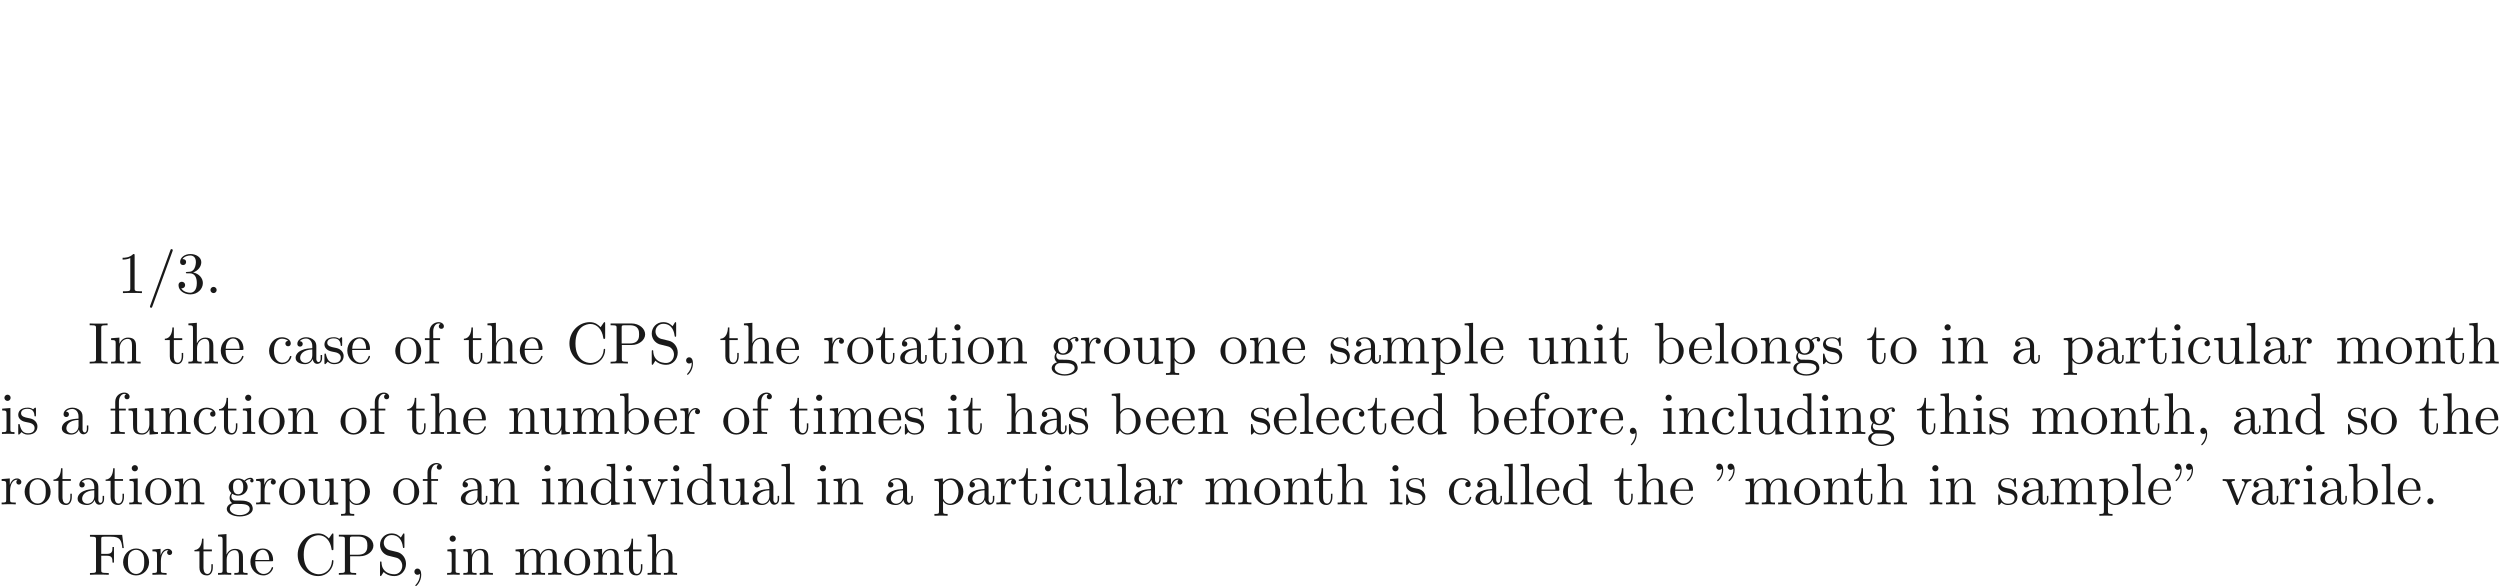 <ns0:svg xmlns:ns0="http://www.w3.org/2000/svg" xmlns:ns1="http://www.w3.org/1999/xlink" height="99.516pt" readme2tex:offset="49.757855000000006" version="1.1" viewBox="-72 -111.795 424.409 99.516" width="424.409pt" xmlns:readme2tex="http://github.com/leegao/readme2tex/">
<ns0:defs>
<ns0:path d="M1.913 -0.528C1.913 -0.817 1.674 -1.056 1.385 -1.056S0.857 -0.817 0.857 -0.528S1.096 0 1.385 0S1.913 -0.239 1.913 -0.528Z" id="g0-58" />
<ns0:path d="M4.374 -7.093C4.423 -7.223 4.423 -7.263 4.423 -7.273C4.423 -7.382 4.334 -7.472 4.224 -7.472C4.154 -7.472 4.085 -7.442 4.055 -7.382L0.598 2.112C0.548 2.242 0.548 2.281 0.548 2.291C0.548 2.401 0.638 2.491 0.747 2.491C0.877 2.491 0.907 2.421 0.966 2.252L4.374 -7.093Z" id="g0-61" />
<ns0:path d="M1.524 -5.868C1.524 -6.466 1.285 -6.914 0.857 -6.914C0.508 -6.914 0.329 -6.645 0.329 -6.386S0.498 -5.858 0.857 -5.858C1.056 -5.858 1.196 -5.958 1.255 -6.017C1.265 -6.037 1.275 -6.047 1.285 -6.047C1.305 -6.047 1.305 -5.908 1.305 -5.868C1.305 -5.549 1.235 -4.832 0.608 -4.214C0.488 -4.095 0.488 -4.075 0.488 -4.045C0.488 -3.975 0.538 -3.935 0.588 -3.935C0.697 -3.935 1.524 -4.692 1.524 -5.868ZM3.457 -5.868C3.457 -6.466 3.218 -6.914 2.79 -6.914C2.441 -6.914 2.262 -6.645 2.262 -6.386S2.431 -5.858 2.79 -5.858C2.989 -5.858 3.128 -5.958 3.188 -6.017C3.198 -6.037 3.208 -6.047 3.218 -6.047C3.238 -6.047 3.238 -5.908 3.238 -5.868C3.238 -5.549 3.168 -4.832 2.54 -4.214C2.421 -4.095 2.421 -4.075 2.421 -4.045C2.421 -3.975 2.471 -3.935 2.521 -3.935C2.63 -3.935 3.457 -4.692 3.457 -5.868Z" id="g1-34" />
<ns0:path d="M2.022 -0.01C2.022 -0.648 1.783 -1.056 1.385 -1.056C1.036 -1.056 0.857 -0.787 0.857 -0.528S1.026 0 1.385 0C1.544 0 1.664 -0.06 1.763 -0.139L1.783 -0.159C1.793 -0.159 1.803 -0.149 1.803 -0.01C1.803 0.628 1.524 1.235 1.086 1.704C1.026 1.763 1.016 1.773 1.016 1.813C1.016 1.883 1.066 1.923 1.116 1.923C1.235 1.923 2.022 1.136 2.022 -0.01Z" id="g1-44" />
<ns0:path d="M1.913 -0.528C1.913 -0.817 1.674 -1.056 1.385 -1.056S0.857 -0.817 0.857 -0.528S1.096 0 1.385 0S1.913 -0.239 1.913 -0.528Z" id="g1-46" />
<ns0:path d="M2.929 -6.376C2.929 -6.615 2.929 -6.635 2.7 -6.635C2.082 -5.998 1.205 -5.998 0.887 -5.998V-5.689C1.086 -5.689 1.674 -5.689 2.192 -5.948V-0.787C2.192 -0.428 2.162 -0.309 1.265 -0.309H0.946V0C1.295 -0.03 2.162 -0.03 2.56 -0.03S3.826 -0.03 4.174 0V-0.309H3.856C2.959 -0.309 2.929 -0.418 2.929 -0.787V-6.376Z" id="g1-49" />
<ns0:path d="M2.889 -3.507C3.706 -3.776 4.284 -4.473 4.284 -5.26C4.284 -6.077 3.407 -6.635 2.451 -6.635C1.445 -6.635 0.687 -6.037 0.687 -5.28C0.687 -4.951 0.907 -4.762 1.196 -4.762C1.504 -4.762 1.704 -4.981 1.704 -5.27C1.704 -5.768 1.235 -5.768 1.086 -5.768C1.395 -6.257 2.052 -6.386 2.411 -6.386C2.819 -6.386 3.367 -6.167 3.367 -5.27C3.367 -5.151 3.347 -4.573 3.088 -4.134C2.79 -3.656 2.451 -3.626 2.202 -3.616C2.122 -3.606 1.883 -3.587 1.813 -3.587C1.733 -3.577 1.664 -3.567 1.664 -3.467C1.664 -3.357 1.733 -3.357 1.903 -3.357H2.341C3.158 -3.357 3.527 -2.68 3.527 -1.704C3.527 -0.349 2.839 -0.06 2.401 -0.06C1.973 -0.06 1.225 -0.229 0.877 -0.817C1.225 -0.767 1.534 -0.986 1.534 -1.365C1.534 -1.724 1.265 -1.923 0.976 -1.923C0.737 -1.923 0.418 -1.783 0.418 -1.345C0.418 -0.438 1.345 0.219 2.431 0.219C3.646 0.219 4.553 -0.687 4.553 -1.704C4.553 -2.521 3.925 -3.298 2.889 -3.507Z" id="g1-51" />
<ns0:path d="M0.558 -3.407C0.558 -1.345 2.172 0.219 4.025 0.219C5.649 0.219 6.625 -1.166 6.625 -2.321C6.625 -2.421 6.625 -2.491 6.496 -2.491C6.386 -2.491 6.386 -2.431 6.376 -2.331C6.296 -0.907 5.23 -0.09 4.144 -0.09C3.537 -0.09 1.584 -0.428 1.584 -3.397C1.584 -6.376 3.527 -6.715 4.134 -6.715C5.22 -6.715 6.107 -5.808 6.306 -4.354C6.326 -4.214 6.326 -4.184 6.466 -4.184C6.625 -4.184 6.625 -4.214 6.625 -4.423V-6.785C6.625 -6.954 6.625 -7.024 6.516 -7.024C6.476 -7.024 6.436 -7.024 6.356 -6.904L5.858 -6.167C5.489 -6.526 4.981 -7.024 4.025 -7.024C2.162 -7.024 0.558 -5.44 0.558 -3.407Z" id="g1-67" />
<ns0:path d="M5.798 -6.775H0.329V-6.466H0.568C1.335 -6.466 1.355 -6.356 1.355 -5.998V-0.777C1.355 -0.418 1.335 -0.309 0.568 -0.309H0.329V0C0.677 -0.03 1.455 -0.03 1.843 -0.03C2.252 -0.03 3.158 -0.03 3.517 0V-0.309H3.188C2.242 -0.309 2.242 -0.438 2.242 -0.787V-3.238H3.098C4.055 -3.238 4.154 -2.919 4.154 -2.072H4.403V-4.712H4.154C4.154 -3.875 4.055 -3.547 3.098 -3.547H2.242V-6.067C2.242 -6.396 2.262 -6.466 2.73 -6.466H3.925C5.42 -6.466 5.669 -5.908 5.828 -4.533H6.077L5.798 -6.775Z" id="g1-70" />
<ns0:path d="M2.242 -6.027C2.242 -6.386 2.271 -6.496 3.059 -6.496H3.318V-6.804C2.969 -6.775 2.182 -6.775 1.803 -6.775C1.415 -6.775 0.628 -6.775 0.279 -6.804V-6.496H0.538C1.325 -6.496 1.355 -6.386 1.355 -6.027V-0.777C1.355 -0.418 1.325 -0.309 0.538 -0.309H0.279V0C0.628 -0.03 1.415 -0.03 1.793 -0.03C2.182 -0.03 2.969 -0.03 3.318 0V-0.309H3.059C2.271 -0.309 2.242 -0.418 2.242 -0.777V-6.027Z" id="g1-73" />
<ns0:path d="M2.262 -3.148H3.945C5.141 -3.148 6.217 -3.955 6.217 -4.951C6.217 -5.928 5.23 -6.804 3.866 -6.804H0.349V-6.496H0.588C1.355 -6.496 1.375 -6.386 1.375 -6.027V-0.777C1.375 -0.418 1.355 -0.309 0.588 -0.309H0.349V0C0.697 -0.03 1.435 -0.03 1.813 -0.03S2.939 -0.03 3.288 0V-0.309H3.049C2.281 -0.309 2.262 -0.418 2.262 -0.777V-3.148ZM2.232 -3.407V-6.097C2.232 -6.426 2.252 -6.496 2.72 -6.496H3.606C5.191 -6.496 5.191 -5.44 5.191 -4.951C5.191 -4.483 5.191 -3.407 3.606 -3.407H2.232Z" id="g1-80" />
<ns0:path d="M3.477 -3.866L2.202 -4.174C1.584 -4.324 1.196 -4.862 1.196 -5.44C1.196 -6.137 1.733 -6.745 2.511 -6.745C4.174 -6.745 4.394 -5.111 4.453 -4.663C4.463 -4.603 4.463 -4.543 4.573 -4.543C4.702 -4.543 4.702 -4.593 4.702 -4.782V-6.785C4.702 -6.954 4.702 -7.024 4.593 -7.024C4.523 -7.024 4.513 -7.014 4.443 -6.894L4.095 -6.326C3.796 -6.615 3.387 -7.024 2.501 -7.024C1.395 -7.024 0.558 -6.147 0.558 -5.091C0.558 -4.264 1.086 -3.537 1.863 -3.268C1.973 -3.228 2.481 -3.108 3.178 -2.939C3.447 -2.869 3.746 -2.8 4.025 -2.431C4.234 -2.172 4.334 -1.843 4.334 -1.514C4.334 -0.807 3.836 -0.09 2.999 -0.09C2.71 -0.09 1.953 -0.139 1.425 -0.628C0.847 -1.166 0.817 -1.803 0.807 -2.162C0.797 -2.262 0.717 -2.262 0.687 -2.262C0.558 -2.262 0.558 -2.192 0.558 -2.012V-0.02C0.558 0.149 0.558 0.219 0.667 0.219C0.737 0.219 0.747 0.199 0.817 0.09C0.817 0.08 0.847 0.05 1.176 -0.478C1.484 -0.139 2.122 0.219 3.009 0.219C4.174 0.219 4.971 -0.757 4.971 -1.853C4.971 -2.849 4.314 -3.666 3.477 -3.866Z" id="g1-83" />
<ns0:path d="M3.318 -0.757C3.357 -0.359 3.626 0.06 4.095 0.06C4.304 0.06 4.912 -0.08 4.912 -0.887V-1.445H4.663V-0.887C4.663 -0.309 4.413 -0.249 4.304 -0.249C3.975 -0.249 3.935 -0.697 3.935 -0.747V-2.74C3.935 -3.158 3.935 -3.547 3.577 -3.915C3.188 -4.304 2.69 -4.463 2.212 -4.463C1.395 -4.463 0.707 -3.995 0.707 -3.337C0.707 -3.039 0.907 -2.869 1.166 -2.869C1.445 -2.869 1.624 -3.068 1.624 -3.328C1.624 -3.447 1.574 -3.776 1.116 -3.786C1.385 -4.134 1.873 -4.244 2.192 -4.244C2.68 -4.244 3.248 -3.856 3.248 -2.969V-2.6C2.74 -2.57 2.042 -2.54 1.415 -2.242C0.667 -1.903 0.418 -1.385 0.418 -0.946C0.418 -0.139 1.385 0.11 2.012 0.11C2.67 0.11 3.128 -0.289 3.318 -0.757ZM3.248 -2.391V-1.395C3.248 -0.448 2.531 -0.11 2.082 -0.11C1.594 -0.11 1.186 -0.458 1.186 -0.956C1.186 -1.504 1.604 -2.331 3.248 -2.391Z" id="g1-97" />
<ns0:path d="M1.714 -3.756V-6.914L0.279 -6.804V-6.496C0.976 -6.496 1.056 -6.426 1.056 -5.938V0H1.305C1.315 -0.01 1.395 -0.149 1.664 -0.618C1.813 -0.389 2.232 0.11 2.969 0.11C4.154 0.11 5.191 -0.867 5.191 -2.152C5.191 -3.417 4.214 -4.403 3.078 -4.403C2.301 -4.403 1.873 -3.935 1.714 -3.756ZM1.743 -1.136V-3.188C1.743 -3.377 1.743 -3.387 1.853 -3.547C2.242 -4.105 2.79 -4.184 3.029 -4.184C3.477 -4.184 3.836 -3.925 4.075 -3.547C4.334 -3.138 4.364 -2.57 4.364 -2.162C4.364 -1.793 4.344 -1.196 4.055 -0.747C3.846 -0.438 3.467 -0.11 2.929 -0.11C2.481 -0.11 2.122 -0.349 1.883 -0.717C1.743 -0.927 1.743 -0.956 1.743 -1.136Z" id="g1-98" />
<ns0:path d="M1.166 -2.172C1.166 -3.796 1.983 -4.214 2.511 -4.214C2.6 -4.214 3.228 -4.204 3.577 -3.846C3.168 -3.816 3.108 -3.517 3.108 -3.387C3.108 -3.128 3.288 -2.929 3.567 -2.929C3.826 -2.929 4.025 -3.098 4.025 -3.397C4.025 -4.075 3.268 -4.463 2.501 -4.463C1.255 -4.463 0.339 -3.387 0.339 -2.152C0.339 -0.877 1.325 0.11 2.481 0.11C3.816 0.11 4.134 -1.086 4.134 -1.186S4.035 -1.285 4.005 -1.285C3.915 -1.285 3.895 -1.245 3.875 -1.186C3.587 -0.259 2.939 -0.139 2.57 -0.139C2.042 -0.139 1.166 -0.568 1.166 -2.172Z" id="g1-99" />
<ns0:path d="M3.786 -0.548V0.11L5.25 0V-0.309C4.553 -0.309 4.473 -0.379 4.473 -0.867V-6.914L3.039 -6.804V-6.496C3.736 -6.496 3.816 -6.426 3.816 -5.938V-3.786C3.527 -4.144 3.098 -4.403 2.56 -4.403C1.385 -4.403 0.339 -3.427 0.339 -2.142C0.339 -0.877 1.315 0.11 2.451 0.11C3.088 0.11 3.537 -0.229 3.786 -0.548ZM3.786 -3.218V-1.176C3.786 -0.996 3.786 -0.976 3.676 -0.807C3.377 -0.329 2.929 -0.11 2.501 -0.11C2.052 -0.11 1.694 -0.369 1.455 -0.747C1.196 -1.156 1.166 -1.724 1.166 -2.132C1.166 -2.501 1.186 -3.098 1.474 -3.547C1.684 -3.856 2.062 -4.184 2.6 -4.184C2.949 -4.184 3.367 -4.035 3.676 -3.587C3.786 -3.417 3.786 -3.397 3.786 -3.218Z" id="g1-100" />
<ns0:path d="M1.116 -2.511C1.176 -3.995 2.012 -4.244 2.351 -4.244C3.377 -4.244 3.477 -2.899 3.477 -2.511H1.116ZM1.106 -2.301H3.885C4.105 -2.301 4.134 -2.301 4.134 -2.511C4.134 -3.497 3.597 -4.463 2.351 -4.463C1.196 -4.463 0.279 -3.437 0.279 -2.192C0.279 -0.857 1.325 0.11 2.471 0.11C3.686 0.11 4.134 -0.996 4.134 -1.186C4.134 -1.285 4.055 -1.305 4.005 -1.305C3.915 -1.305 3.895 -1.245 3.875 -1.166C3.527 -0.139 2.63 -0.139 2.531 -0.139C2.032 -0.139 1.634 -0.438 1.405 -0.807C1.106 -1.285 1.106 -1.943 1.106 -2.301Z" id="g1-101" />
<ns0:path d="M1.743 -4.294V-5.45C1.743 -6.326 2.222 -6.804 2.66 -6.804C2.69 -6.804 2.839 -6.804 2.989 -6.735C2.869 -6.695 2.69 -6.565 2.69 -6.316C2.69 -6.087 2.849 -5.888 3.118 -5.888C3.407 -5.888 3.557 -6.087 3.557 -6.326C3.557 -6.695 3.188 -7.024 2.66 -7.024C1.963 -7.024 1.116 -6.496 1.116 -5.44V-4.294H0.329V-3.985H1.116V-0.757C1.116 -0.309 1.006 -0.309 0.339 -0.309V0C0.727 -0.01 1.196 -0.03 1.474 -0.03C1.873 -0.03 2.341 -0.03 2.74 0V-0.309H2.531C1.793 -0.309 1.773 -0.418 1.773 -0.777V-3.985H2.909V-4.294H1.743Z" id="g1-102" />
<ns0:path d="M2.212 -1.714C1.345 -1.714 1.345 -2.71 1.345 -2.939C1.345 -3.208 1.355 -3.527 1.504 -3.776C1.584 -3.895 1.813 -4.174 2.212 -4.174C3.078 -4.174 3.078 -3.178 3.078 -2.949C3.078 -2.68 3.068 -2.361 2.919 -2.112C2.839 -1.993 2.61 -1.714 2.212 -1.714ZM1.056 -1.325C1.056 -1.365 1.056 -1.594 1.225 -1.793C1.614 -1.514 2.022 -1.484 2.212 -1.484C3.138 -1.484 3.826 -2.172 3.826 -2.939C3.826 -3.308 3.666 -3.676 3.417 -3.905C3.776 -4.244 4.134 -4.294 4.314 -4.294C4.334 -4.294 4.384 -4.294 4.413 -4.284C4.304 -4.244 4.254 -4.134 4.254 -4.015C4.254 -3.846 4.384 -3.726 4.543 -3.726C4.643 -3.726 4.832 -3.796 4.832 -4.025C4.832 -4.194 4.712 -4.513 4.324 -4.513C4.125 -4.513 3.686 -4.453 3.268 -4.045C2.849 -4.374 2.431 -4.403 2.212 -4.403C1.285 -4.403 0.598 -3.716 0.598 -2.949C0.598 -2.511 0.817 -2.132 1.066 -1.923C0.936 -1.773 0.757 -1.445 0.757 -1.096C0.757 -0.787 0.887 -0.408 1.196 -0.209C0.598 -0.04 0.279 0.389 0.279 0.787C0.279 1.504 1.265 2.052 2.481 2.052C3.656 2.052 4.692 1.544 4.692 0.767C4.692 0.418 4.553 -0.09 4.045 -0.369C3.517 -0.648 2.939 -0.648 2.331 -0.648C2.082 -0.648 1.654 -0.648 1.584 -0.658C1.265 -0.697 1.056 -1.006 1.056 -1.325ZM2.491 1.823C1.484 1.823 0.797 1.315 0.797 0.787C0.797 0.329 1.176 -0.04 1.614 -0.07H2.202C3.059 -0.07 4.174 -0.07 4.174 0.787C4.174 1.325 3.467 1.823 2.491 1.823Z" id="g1-103" />
<ns0:path d="M1.096 -0.757C1.096 -0.309 0.986 -0.309 0.319 -0.309V0C0.667 -0.01 1.176 -0.03 1.445 -0.03C1.704 -0.03 2.222 -0.01 2.56 0V-0.309C1.893 -0.309 1.783 -0.309 1.783 -0.757V-2.59C1.783 -3.626 2.491 -4.184 3.128 -4.184C3.756 -4.184 3.866 -3.646 3.866 -3.078V-0.757C3.866 -0.309 3.756 -0.309 3.088 -0.309V0C3.437 -0.01 3.945 -0.03 4.214 -0.03C4.473 -0.03 4.991 -0.01 5.33 0V-0.309C4.812 -0.309 4.563 -0.309 4.553 -0.608V-2.511C4.553 -3.367 4.553 -3.676 4.244 -4.035C4.105 -4.204 3.776 -4.403 3.198 -4.403C2.361 -4.403 1.923 -3.806 1.753 -3.427V-6.914L0.319 -6.804V-6.496C1.016 -6.496 1.096 -6.426 1.096 -5.938V-0.757Z" id="g1-104" />
<ns0:path d="M1.763 -4.403L0.369 -4.294V-3.985C1.016 -3.985 1.106 -3.925 1.106 -3.437V-0.757C1.106 -0.309 0.996 -0.309 0.329 -0.309V0C0.648 -0.01 1.186 -0.03 1.425 -0.03C1.773 -0.03 2.122 -0.01 2.461 0V-0.309C1.803 -0.309 1.763 -0.359 1.763 -0.747V-4.403ZM1.803 -6.137C1.803 -6.456 1.554 -6.665 1.275 -6.665C0.966 -6.665 0.747 -6.396 0.747 -6.137C0.747 -5.868 0.966 -5.609 1.275 -5.609C1.554 -5.609 1.803 -5.818 1.803 -6.137Z" id="g1-105" />
<ns0:path d="M1.763 -6.914L0.329 -6.804V-6.496C1.026 -6.496 1.106 -6.426 1.106 -5.938V-0.757C1.106 -0.309 0.996 -0.309 0.329 -0.309V0C0.658 -0.01 1.186 -0.03 1.435 -0.03S2.172 -0.01 2.54 0V-0.309C1.873 -0.309 1.763 -0.309 1.763 -0.757V-6.914Z" id="g1-108" />
<ns0:path d="M1.096 -3.427V-0.757C1.096 -0.309 0.986 -0.309 0.319 -0.309V0C0.667 -0.01 1.176 -0.03 1.445 -0.03C1.704 -0.03 2.222 -0.01 2.56 0V-0.309C1.893 -0.309 1.783 -0.309 1.783 -0.757V-2.59C1.783 -3.626 2.491 -4.184 3.128 -4.184C3.756 -4.184 3.866 -3.646 3.866 -3.078V-0.757C3.866 -0.309 3.756 -0.309 3.088 -0.309V0C3.437 -0.01 3.945 -0.03 4.214 -0.03C4.473 -0.03 4.991 -0.01 5.33 0V-0.309C4.663 -0.309 4.553 -0.309 4.553 -0.757V-2.59C4.553 -3.626 5.26 -4.184 5.898 -4.184C6.526 -4.184 6.635 -3.646 6.635 -3.078V-0.757C6.635 -0.309 6.526 -0.309 5.858 -0.309V0C6.207 -0.01 6.715 -0.03 6.984 -0.03C7.243 -0.03 7.761 -0.01 8.1 0V-0.309C7.582 -0.309 7.333 -0.309 7.323 -0.608V-2.511C7.323 -3.367 7.323 -3.676 7.014 -4.035C6.874 -4.204 6.545 -4.403 5.968 -4.403C5.131 -4.403 4.692 -3.806 4.523 -3.427C4.384 -4.294 3.646 -4.403 3.198 -4.403C2.471 -4.403 2.002 -3.975 1.724 -3.357V-4.403L0.319 -4.294V-3.985C1.016 -3.985 1.096 -3.915 1.096 -3.427Z" id="g1-109" />
<ns0:path d="M1.096 -3.427V-0.757C1.096 -0.309 0.986 -0.309 0.319 -0.309V0C0.667 -0.01 1.176 -0.03 1.445 -0.03C1.704 -0.03 2.222 -0.01 2.56 0V-0.309C1.893 -0.309 1.783 -0.309 1.783 -0.757V-2.59C1.783 -3.626 2.491 -4.184 3.128 -4.184C3.756 -4.184 3.866 -3.646 3.866 -3.078V-0.757C3.866 -0.309 3.756 -0.309 3.088 -0.309V0C3.437 -0.01 3.945 -0.03 4.214 -0.03C4.473 -0.03 4.991 -0.01 5.33 0V-0.309C4.812 -0.309 4.563 -0.309 4.553 -0.608V-2.511C4.553 -3.367 4.553 -3.676 4.244 -4.035C4.105 -4.204 3.776 -4.403 3.198 -4.403C2.471 -4.403 2.002 -3.975 1.724 -3.357V-4.403L0.319 -4.294V-3.985C1.016 -3.985 1.096 -3.915 1.096 -3.427Z" id="g1-110" />
<ns0:path d="M4.692 -2.132C4.692 -3.407 3.696 -4.463 2.491 -4.463C1.245 -4.463 0.279 -3.377 0.279 -2.132C0.279 -0.847 1.315 0.11 2.481 0.11C3.686 0.11 4.692 -0.867 4.692 -2.132ZM2.491 -0.139C2.062 -0.139 1.624 -0.349 1.355 -0.807C1.106 -1.245 1.106 -1.853 1.106 -2.212C1.106 -2.6 1.106 -3.138 1.345 -3.577C1.614 -4.035 2.082 -4.244 2.481 -4.244C2.919 -4.244 3.347 -4.025 3.606 -3.597S3.866 -2.59 3.866 -2.212C3.866 -1.853 3.866 -1.315 3.646 -0.877C3.427 -0.428 2.989 -0.139 2.491 -0.139Z" id="g1-111" />
<ns0:path d="M1.714 -3.746V-4.403L0.279 -4.294V-3.985C0.986 -3.985 1.056 -3.925 1.056 -3.487V1.176C1.056 1.624 0.946 1.624 0.279 1.624V1.933C0.618 1.923 1.136 1.903 1.395 1.903C1.664 1.903 2.172 1.923 2.521 1.933V1.624C1.853 1.624 1.743 1.624 1.743 1.176V-0.498V-0.588C1.793 -0.428 2.212 0.11 2.969 0.11C4.154 0.11 5.191 -0.867 5.191 -2.152C5.191 -3.417 4.224 -4.403 3.108 -4.403C2.331 -4.403 1.913 -3.965 1.714 -3.746ZM1.743 -1.136V-3.357C2.032 -3.866 2.521 -4.154 3.029 -4.154C3.756 -4.154 4.364 -3.278 4.364 -2.152C4.364 -0.946 3.666 -0.11 2.929 -0.11C2.531 -0.11 2.152 -0.309 1.883 -0.717C1.743 -0.927 1.743 -0.936 1.743 -1.136Z" id="g1-112" />
<ns0:path d="M1.664 -3.308V-4.403L0.279 -4.294V-3.985C0.976 -3.985 1.056 -3.915 1.056 -3.427V-0.757C1.056 -0.309 0.946 -0.309 0.279 -0.309V0C0.667 -0.01 1.136 -0.03 1.415 -0.03C1.813 -0.03 2.281 -0.03 2.68 0V-0.309H2.471C1.733 -0.309 1.714 -0.418 1.714 -0.777V-2.311C1.714 -3.298 2.132 -4.184 2.889 -4.184C2.959 -4.184 2.979 -4.184 2.999 -4.174C2.969 -4.164 2.77 -4.045 2.77 -3.786C2.77 -3.507 2.979 -3.357 3.198 -3.357C3.377 -3.357 3.626 -3.477 3.626 -3.796S3.318 -4.403 2.889 -4.403C2.162 -4.403 1.803 -3.736 1.664 -3.308Z" id="g1-114" />
<ns0:path d="M2.072 -1.933C2.291 -1.893 3.108 -1.733 3.108 -1.016C3.108 -0.508 2.76 -0.11 1.983 -0.11C1.146 -0.11 0.787 -0.677 0.598 -1.524C0.568 -1.654 0.558 -1.694 0.458 -1.694C0.329 -1.694 0.329 -1.624 0.329 -1.445V-0.13C0.329 0.04 0.329 0.11 0.438 0.11C0.488 0.11 0.498 0.1 0.687 -0.09C0.707 -0.11 0.707 -0.13 0.887 -0.319C1.325 0.1 1.773 0.11 1.983 0.11C3.128 0.11 3.587 -0.558 3.587 -1.275C3.587 -1.803 3.288 -2.102 3.168 -2.222C2.839 -2.54 2.451 -2.62 2.032 -2.7C1.474 -2.809 0.807 -2.939 0.807 -3.517C0.807 -3.866 1.066 -4.274 1.923 -4.274C3.019 -4.274 3.068 -3.377 3.088 -3.068C3.098 -2.979 3.188 -2.979 3.208 -2.979C3.337 -2.979 3.337 -3.029 3.337 -3.218V-4.224C3.337 -4.394 3.337 -4.463 3.228 -4.463C3.178 -4.463 3.158 -4.463 3.029 -4.344C2.999 -4.304 2.899 -4.214 2.859 -4.184C2.481 -4.463 2.072 -4.463 1.923 -4.463C0.707 -4.463 0.329 -3.796 0.329 -3.238C0.329 -2.889 0.488 -2.61 0.757 -2.391C1.076 -2.132 1.355 -2.072 2.072 -1.933Z" id="g1-115" />
<ns0:path d="M1.724 -3.985H3.148V-4.294H1.724V-6.127H1.474C1.465 -5.31 1.166 -4.244 0.189 -4.204V-3.985H1.036V-1.235C1.036 -0.01 1.963 0.11 2.321 0.11C3.029 0.11 3.308 -0.598 3.308 -1.235V-1.803H3.059V-1.255C3.059 -0.518 2.76 -0.139 2.391 -0.139C1.724 -0.139 1.724 -1.046 1.724 -1.215V-3.985Z" id="g1-116" />
<ns0:path d="M3.895 -0.787V0.11L5.33 0V-0.309C4.633 -0.309 4.553 -0.379 4.553 -0.867V-4.403L3.088 -4.294V-3.985C3.786 -3.985 3.866 -3.915 3.866 -3.427V-1.654C3.866 -0.787 3.387 -0.11 2.66 -0.11C1.823 -0.11 1.783 -0.578 1.783 -1.096V-4.403L0.319 -4.294V-3.985C1.096 -3.985 1.096 -3.955 1.096 -3.068V-1.574C1.096 -0.797 1.096 0.11 2.61 0.11C3.168 0.11 3.606 -0.169 3.895 -0.787Z" id="g1-117" />
<ns0:path d="M4.144 -3.318C4.234 -3.547 4.403 -3.975 5.061 -3.985V-4.294C4.832 -4.274 4.543 -4.264 4.314 -4.264C4.075 -4.264 3.616 -4.284 3.447 -4.294V-3.985C3.816 -3.975 3.925 -3.746 3.925 -3.557C3.925 -3.467 3.905 -3.427 3.866 -3.318L2.849 -0.777L1.733 -3.557C1.674 -3.686 1.674 -3.706 1.674 -3.726C1.674 -3.985 2.062 -3.985 2.242 -3.985V-4.294C1.943 -4.284 1.385 -4.264 1.156 -4.264C0.887 -4.264 0.488 -4.274 0.189 -4.294V-3.985C0.817 -3.985 0.857 -3.925 0.986 -3.616L2.421 -0.08C2.481 0.06 2.501 0.11 2.63 0.11S2.8 0.02 2.839 -0.08L4.144 -3.318Z" id="g1-118" />
</ns0:defs>
<ns0:g fill-opacity="0.9" id="page1">
<ns0:use x="-52.075" y="-62.037" ns1:href="#g1-49" />
<ns0:use x="-47.093" y="-62.037" ns1:href="#g0-61" />
<ns0:use x="-42.112" y="-62.037" ns1:href="#g1-51" />
<ns0:use x="-37.131" y="-62.037" ns1:href="#g0-58" />
<ns0:use x="-57.056" y="-50.082" ns1:href="#g1-73" />
<ns0:use x="-53.458" y="-50.082" ns1:href="#g1-110" />
<ns0:use x="-44.21" y="-50.082" ns1:href="#g1-116" />
<ns0:use x="-40.336" y="-50.082" ns1:href="#g1-104" />
<ns0:use x="-34.801" y="-50.082" ns1:href="#g1-101" />
<ns0:use x="-26.66" y="-50.082" ns1:href="#g1-99" />
<ns0:use x="-22.232" y="-50.082" ns1:href="#g1-97" />
<ns0:use x="-17.251" y="-50.082" ns1:href="#g1-115" />
<ns0:use x="-13.321" y="-50.082" ns1:href="#g1-101" />
<ns0:use x="-5.18" y="-50.082" ns1:href="#g1-111" />
<ns0:use x="-0.199" y="-50.082" ns1:href="#g1-102" />
<ns0:use x="6.558" y="-50.082" ns1:href="#g1-116" />
<ns0:use x="10.433" y="-50.082" ns1:href="#g1-104" />
<ns0:use x="15.967" y="-50.082" ns1:href="#g1-101" />
<ns0:use x="24.109" y="-50.082" ns1:href="#g1-67" />
<ns0:use x="31.304" y="-50.082" ns1:href="#g1-80" />
<ns0:use x="38.084" y="-50.082" ns1:href="#g1-83" />
<ns0:use x="43.619" y="-50.082" ns1:href="#g1-44" />
<ns0:use x="50.099" y="-50.082" ns1:href="#g1-116" />
<ns0:use x="53.974" y="-50.082" ns1:href="#g1-104" />
<ns0:use x="59.508" y="-50.082" ns1:href="#g1-101" />
<ns0:use x="67.649" y="-50.082" ns1:href="#g1-114" />
<ns0:use x="71.552" y="-50.082" ns1:href="#g1-111" />
<ns0:use x="76.533" y="-50.082" ns1:href="#g1-116" />
<ns0:use x="80.407" y="-50.082" ns1:href="#g1-97" />
<ns0:use x="85.389" y="-50.082" ns1:href="#g1-116" />
<ns0:use x="89.263" y="-50.082" ns1:href="#g1-105" />
<ns0:use x="92.03" y="-50.082" ns1:href="#g1-111" />
<ns0:use x="97.012" y="-50.082" ns1:href="#g1-110" />
<ns0:use x="106.26" y="-50.082" ns1:href="#g1-103" />
<ns0:use x="111.241" y="-50.082" ns1:href="#g1-114" />
<ns0:use x="115.143" y="-50.082" ns1:href="#g1-111" />
<ns0:use x="120.124" y="-50.082" ns1:href="#g1-117" />
<ns0:use x="125.659" y="-50.082" ns1:href="#g1-112" />
<ns0:use x="134.907" y="-50.082" ns1:href="#g1-111" />
<ns0:use x="139.889" y="-50.082" ns1:href="#g1-110" />
<ns0:use x="145.423" y="-50.082" ns1:href="#g1-101" />
<ns0:use x="153.564" y="-50.082" ns1:href="#g1-115" />
<ns0:use x="157.494" y="-50.082" ns1:href="#g1-97" />
<ns0:use x="162.475" y="-50.082" ns1:href="#g1-109" />
<ns0:use x="170.778" y="-50.082" ns1:href="#g1-112" />
<ns0:use x="176.312" y="-50.082" ns1:href="#g1-108" />
<ns0:use x="179.08" y="-50.082" ns1:href="#g1-101" />
<ns0:use x="187.221" y="-50.082" ns1:href="#g1-117" />
<ns0:use x="192.756" y="-50.082" ns1:href="#g1-110" />
<ns0:use x="198.29" y="-50.082" ns1:href="#g1-105" />
<ns0:use x="201.058" y="-50.082" ns1:href="#g1-116" />
<ns0:use x="208.645" y="-50.082" ns1:href="#g1-98" />
<ns0:use x="214.457" y="-50.082" ns1:href="#g1-101" />
<ns0:use x="218.885" y="-50.082" ns1:href="#g1-108" />
<ns0:use x="221.652" y="-50.082" ns1:href="#g1-111" />
<ns0:use x="226.634" y="-50.082" ns1:href="#g1-110" />
<ns0:use x="232.168" y="-50.082" ns1:href="#g1-103" />
<ns0:use x="237.15" y="-50.082" ns1:href="#g1-115" />
<ns0:use x="244.793" y="-50.082" ns1:href="#g1-116" />
<ns0:use x="248.667" y="-50.082" ns1:href="#g1-111" />
<ns0:use x="257.361" y="-50.082" ns1:href="#g1-105" />
<ns0:use x="260.129" y="-50.082" ns1:href="#g1-110" />
<ns0:use x="269.377" y="-50.082" ns1:href="#g1-97" />
<ns0:use x="278.071" y="-50.082" ns1:href="#g1-112" />
<ns0:use x="283.606" y="-50.082" ns1:href="#g1-97" />
<ns0:use x="288.587" y="-50.082" ns1:href="#g1-114" />
<ns0:use x="292.49" y="-50.082" ns1:href="#g1-116" />
<ns0:use x="296.364" y="-50.082" ns1:href="#g1-105" />
<ns0:use x="299.131" y="-50.082" ns1:href="#g1-99" />
<ns0:use x="303.559" y="-50.082" ns1:href="#g1-117" />
<ns0:use x="309.094" y="-50.082" ns1:href="#g1-108" />
<ns0:use x="311.861" y="-50.082" ns1:href="#g1-97" />
<ns0:use x="316.843" y="-50.082" ns1:href="#g1-114" />
<ns0:use x="324.458" y="-50.082" ns1:href="#g1-109" />
<ns0:use x="332.76" y="-50.082" ns1:href="#g1-111" />
<ns0:use x="337.742" y="-50.082" ns1:href="#g1-110" />
<ns0:use x="343" y="-50.082" ns1:href="#g1-116" />
<ns0:use x="346.874" y="-50.082" ns1:href="#g1-104" />
<ns0:use x="-72" y="-38.127" ns1:href="#g1-105" />
<ns0:use x="-69.233" y="-38.127" ns1:href="#g1-115" />
<ns0:use x="-61.919" y="-38.127" ns1:href="#g1-97" />
<ns0:use x="-53.554" y="-38.127" ns1:href="#g1-102" />
<ns0:use x="-50.51" y="-38.127" ns1:href="#g1-117" />
<ns0:use x="-44.975" y="-38.127" ns1:href="#g1-110" />
<ns0:use x="-39.44" y="-38.127" ns1:href="#g1-99" />
<ns0:use x="-35.013" y="-38.127" ns1:href="#g1-116" />
<ns0:use x="-31.138" y="-38.127" ns1:href="#g1-105" />
<ns0:use x="-28.371" y="-38.127" ns1:href="#g1-111" />
<ns0:use x="-23.389" y="-38.127" ns1:href="#g1-110" />
<ns0:use x="-14.471" y="-38.127" ns1:href="#g1-111" />
<ns0:use x="-9.49" y="-38.127" ns1:href="#g1-102" />
<ns0:use x="-3.062" y="-38.127" ns1:href="#g1-116" />
<ns0:use x="0.813" y="-38.127" ns1:href="#g1-104" />
<ns0:use x="6.347" y="-38.127" ns1:href="#g1-101" />
<ns0:use x="14.159" y="-38.127" ns1:href="#g1-110" />
<ns0:use x="19.417" y="-38.127" ns1:href="#g1-117" />
<ns0:use x="24.952" y="-38.127" ns1:href="#g1-109" />
<ns0:use x="32.977" y="-38.127" ns1:href="#g1-98" />
<ns0:use x="38.789" y="-38.127" ns1:href="#g1-101" />
<ns0:use x="43.217" y="-38.127" ns1:href="#g1-114" />
<ns0:use x="50.502" y="-38.127" ns1:href="#g1-111" />
<ns0:use x="55.484" y="-38.127" ns1:href="#g1-102" />
<ns0:use x="61.912" y="-38.127" ns1:href="#g1-116" />
<ns0:use x="65.786" y="-38.127" ns1:href="#g1-105" />
<ns0:use x="68.553" y="-38.127" ns1:href="#g1-109" />
<ns0:use x="76.856" y="-38.127" ns1:href="#g1-101" />
<ns0:use x="81.283" y="-38.127" ns1:href="#g1-115" />
<ns0:use x="88.597" y="-38.127" ns1:href="#g1-105" />
<ns0:use x="91.364" y="-38.127" ns1:href="#g1-116" />
<ns0:use x="98.622" y="-38.127" ns1:href="#g1-104" />
<ns0:use x="104.157" y="-38.127" ns1:href="#g1-97" />
<ns0:use x="109.138" y="-38.127" ns1:href="#g1-115" />
<ns0:use x="116.452" y="-38.127" ns1:href="#g1-98" />
<ns0:use x="122.263" y="-38.127" ns1:href="#g1-101" />
<ns0:use x="126.691" y="-38.127" ns1:href="#g1-101" />
<ns0:use x="131.119" y="-38.127" ns1:href="#g1-110" />
<ns0:use x="140.038" y="-38.127" ns1:href="#g1-115" />
<ns0:use x="143.967" y="-38.127" ns1:href="#g1-101" />
<ns0:use x="148.395" y="-38.127" ns1:href="#g1-108" />
<ns0:use x="151.163" y="-38.127" ns1:href="#g1-101" />
<ns0:use x="155.59" y="-38.127" ns1:href="#g1-99" />
<ns0:use x="160.018" y="-38.127" ns1:href="#g1-116" />
<ns0:use x="163.893" y="-38.127" ns1:href="#g1-101" />
<ns0:use x="168.32" y="-38.127" ns1:href="#g1-100" />
<ns0:use x="177.239" y="-38.127" ns1:href="#g1-98" />
<ns0:use x="183.05" y="-38.127" ns1:href="#g1-101" />
<ns0:use x="187.478" y="-38.127" ns1:href="#g1-102" />
<ns0:use x="190.522" y="-38.127" ns1:href="#g1-111" />
<ns0:use x="195.504" y="-38.127" ns1:href="#g1-114" />
<ns0:use x="199.406" y="-38.127" ns1:href="#g1-101" />
<ns0:use x="203.834" y="-38.127" ns1:href="#g1-44" />
<ns0:use x="210" y="-38.127" ns1:href="#g1-105" />
<ns0:use x="212.768" y="-38.127" ns1:href="#g1-110" />
<ns0:use x="218.303" y="-38.127" ns1:href="#g1-99" />
<ns0:use x="222.731" y="-38.127" ns1:href="#g1-108" />
<ns0:use x="225.498" y="-38.127" ns1:href="#g1-117" />
<ns0:use x="231.033" y="-38.127" ns1:href="#g1-100" />
<ns0:use x="236.568" y="-38.127" ns1:href="#g1-105" />
<ns0:use x="239.335" y="-38.127" ns1:href="#g1-110" />
<ns0:use x="244.87" y="-38.127" ns1:href="#g1-103" />
<ns0:use x="253.235" y="-38.127" ns1:href="#g1-116" />
<ns0:use x="257.109" y="-38.127" ns1:href="#g1-104" />
<ns0:use x="262.644" y="-38.127" ns1:href="#g1-105" />
<ns0:use x="265.411" y="-38.127" ns1:href="#g1-115" />
<ns0:use x="272.725" y="-38.127" ns1:href="#g1-109" />
<ns0:use x="281.027" y="-38.127" ns1:href="#g1-111" />
<ns0:use x="286.008" y="-38.127" ns1:href="#g1-110" />
<ns0:use x="291.266" y="-38.127" ns1:href="#g1-116" />
<ns0:use x="295.141" y="-38.127" ns1:href="#g1-104" />
<ns0:use x="300.676" y="-38.127" ns1:href="#g1-44" />
<ns0:use x="306.842" y="-38.127" ns1:href="#g1-97" />
<ns0:use x="311.824" y="-38.127" ns1:href="#g1-110" />
<ns0:use x="317.359" y="-38.127" ns1:href="#g1-100" />
<ns0:use x="326.277" y="-38.127" ns1:href="#g1-115" />
<ns0:use x="330.207" y="-38.127" ns1:href="#g1-111" />
<ns0:use x="338.572" y="-38.127" ns1:href="#g1-116" />
<ns0:use x="342.446" y="-38.127" ns1:href="#g1-104" />
<ns0:use x="347.981" y="-38.127" ns1:href="#g1-101" />
<ns0:use x="-72" y="-26.172" ns1:href="#g1-114" />
<ns0:use x="-68.098" y="-26.172" ns1:href="#g1-111" />
<ns0:use x="-63.117" y="-26.172" ns1:href="#g1-116" />
<ns0:use x="-59.242" y="-26.172" ns1:href="#g1-97" />
<ns0:use x="-54.261" y="-26.172" ns1:href="#g1-116" />
<ns0:use x="-50.387" y="-26.172" ns1:href="#g1-105" />
<ns0:use x="-47.619" y="-26.172" ns1:href="#g1-111" />
<ns0:use x="-42.638" y="-26.172" ns1:href="#g1-110" />
<ns0:use x="-33.782" y="-26.172" ns1:href="#g1-103" />
<ns0:use x="-28.801" y="-26.172" ns1:href="#g1-114" />
<ns0:use x="-24.899" y="-26.172" ns1:href="#g1-111" />
<ns0:use x="-19.917" y="-26.172" ns1:href="#g1-117" />
<ns0:use x="-14.383" y="-26.172" ns1:href="#g1-112" />
<ns0:use x="-5.527" y="-26.172" ns1:href="#g1-111" />
<ns0:use x="-0.545" y="-26.172" ns1:href="#g1-102" />
<ns0:use x="5.82" y="-26.172" ns1:href="#g1-97" />
<ns0:use x="10.801" y="-26.172" ns1:href="#g1-110" />
<ns0:use x="19.657" y="-26.172" ns1:href="#g1-105" />
<ns0:use x="22.424" y="-26.172" ns1:href="#g1-110" />
<ns0:use x="27.959" y="-26.172" ns1:href="#g1-100" />
<ns0:use x="33.494" y="-26.172" ns1:href="#g1-105" />
<ns0:use x="36.261" y="-26.172" ns1:href="#g1-118" />
<ns0:use x="41.519" y="-26.172" ns1:href="#g1-105" />
<ns0:use x="44.287" y="-26.172" ns1:href="#g1-100" />
<ns0:use x="49.821" y="-26.172" ns1:href="#g1-117" />
<ns0:use x="55.356" y="-26.172" ns1:href="#g1-97" />
<ns0:use x="60.337" y="-26.172" ns1:href="#g1-108" />
<ns0:use x="66.426" y="-26.172" ns1:href="#g1-105" />
<ns0:use x="69.193" y="-26.172" ns1:href="#g1-110" />
<ns0:use x="78.049" y="-26.172" ns1:href="#g1-97" />
<ns0:use x="86.351" y="-26.172" ns1:href="#g1-112" />
<ns0:use x="91.886" y="-26.172" ns1:href="#g1-97" />
<ns0:use x="96.867" y="-26.172" ns1:href="#g1-114" />
<ns0:use x="100.769" y="-26.172" ns1:href="#g1-116" />
<ns0:use x="104.644" y="-26.172" ns1:href="#g1-105" />
<ns0:use x="107.411" y="-26.172" ns1:href="#g1-99" />
<ns0:use x="111.839" y="-26.172" ns1:href="#g1-117" />
<ns0:use x="117.374" y="-26.172" ns1:href="#g1-108" />
<ns0:use x="120.141" y="-26.172" ns1:href="#g1-97" />
<ns0:use x="125.122" y="-26.172" ns1:href="#g1-114" />
<ns0:use x="132.345" y="-26.172" ns1:href="#g1-109" />
<ns0:use x="140.648" y="-26.172" ns1:href="#g1-111" />
<ns0:use x="145.629" y="-26.172" ns1:href="#g1-110" />
<ns0:use x="150.887" y="-26.172" ns1:href="#g1-116" />
<ns0:use x="154.761" y="-26.172" ns1:href="#g1-104" />
<ns0:use x="163.617" y="-26.172" ns1:href="#g1-105" />
<ns0:use x="166.385" y="-26.172" ns1:href="#g1-115" />
<ns0:use x="173.635" y="-26.172" ns1:href="#g1-99" />
<ns0:use x="178.063" y="-26.172" ns1:href="#g1-97" />
<ns0:use x="183.044" y="-26.172" ns1:href="#g1-108" />
<ns0:use x="185.812" y="-26.172" ns1:href="#g1-108" />
<ns0:use x="188.579" y="-26.172" ns1:href="#g1-101" />
<ns0:use x="193.007" y="-26.172" ns1:href="#g1-100" />
<ns0:use x="201.863" y="-26.172" ns1:href="#g1-116" />
<ns0:use x="205.737" y="-26.172" ns1:href="#g1-104" />
<ns0:use x="211.272" y="-26.172" ns1:href="#g1-101" />
<ns0:use x="219.021" y="-26.172" ns1:href="#g1-34" />
<ns0:use x="224.002" y="-26.172" ns1:href="#g1-109" />
<ns0:use x="232.304" y="-26.172" ns1:href="#g1-111" />
<ns0:use x="237.285" y="-26.172" ns1:href="#g1-110" />
<ns0:use x="242.544" y="-26.172" ns1:href="#g1-116" />
<ns0:use x="246.418" y="-26.172" ns1:href="#g1-104" />
<ns0:use x="255.274" y="-26.172" ns1:href="#g1-105" />
<ns0:use x="258.041" y="-26.172" ns1:href="#g1-110" />
<ns0:use x="266.897" y="-26.172" ns1:href="#g1-115" />
<ns0:use x="270.826" y="-26.172" ns1:href="#g1-97" />
<ns0:use x="275.808" y="-26.172" ns1:href="#g1-109" />
<ns0:use x="284.11" y="-26.172" ns1:href="#g1-112" />
<ns0:use x="289.645" y="-26.172" ns1:href="#g1-108" />
<ns0:use x="292.412" y="-26.172" ns1:href="#g1-101" />
<ns0:use x="296.84" y="-26.172" ns1:href="#g1-34" />
<ns0:use x="305.142" y="-26.172" ns1:href="#g1-118" />
<ns0:use x="309.847" y="-26.172" ns1:href="#g1-97" />
<ns0:use x="314.828" y="-26.172" ns1:href="#g1-114" />
<ns0:use x="318.73" y="-26.172" ns1:href="#g1-105" />
<ns0:use x="321.498" y="-26.172" ns1:href="#g1-97" />
<ns0:use x="326.479" y="-26.172" ns1:href="#g1-98" />
<ns0:use x="332.014" y="-26.172" ns1:href="#g1-108" />
<ns0:use x="334.781" y="-26.172" ns1:href="#g1-101" />
<ns0:use x="339.209" y="-26.172" ns1:href="#g1-46" />
<ns0:use x="-57.056" y="-14.217" ns1:href="#g1-70" />
<ns0:use x="-51.383" y="-14.217" ns1:href="#g1-111" />
<ns0:use x="-46.402" y="-14.217" ns1:href="#g1-114" />
<ns0:use x="-39.179" y="-14.217" ns1:href="#g1-116" />
<ns0:use x="-35.304" y="-14.217" ns1:href="#g1-104" />
<ns0:use x="-29.769" y="-14.217" ns1:href="#g1-101" />
<ns0:use x="-22.021" y="-14.217" ns1:href="#g1-67" />
<ns0:use x="-14.825" y="-14.217" ns1:href="#g1-80" />
<ns0:use x="-8.045" y="-14.217" ns1:href="#g1-83" />
<ns0:use x="-2.51" y="-14.217" ns1:href="#g1-44" />
<ns0:use x="3.578" y="-14.217" ns1:href="#g1-105" />
<ns0:use x="6.345" y="-14.217" ns1:href="#g1-110" />
<ns0:use x="15.201" y="-14.217" ns1:href="#g1-109" />
<ns0:use x="23.503" y="-14.217" ns1:href="#g1-111" />
<ns0:use x="28.485" y="-14.217" ns1:href="#g1-110" />
<ns0:use x="33.743" y="-14.217" ns1:href="#g1-116" />
<ns0:use x="37.617" y="-14.217" ns1:href="#g1-104" />
</ns0:g>
</ns0:svg>